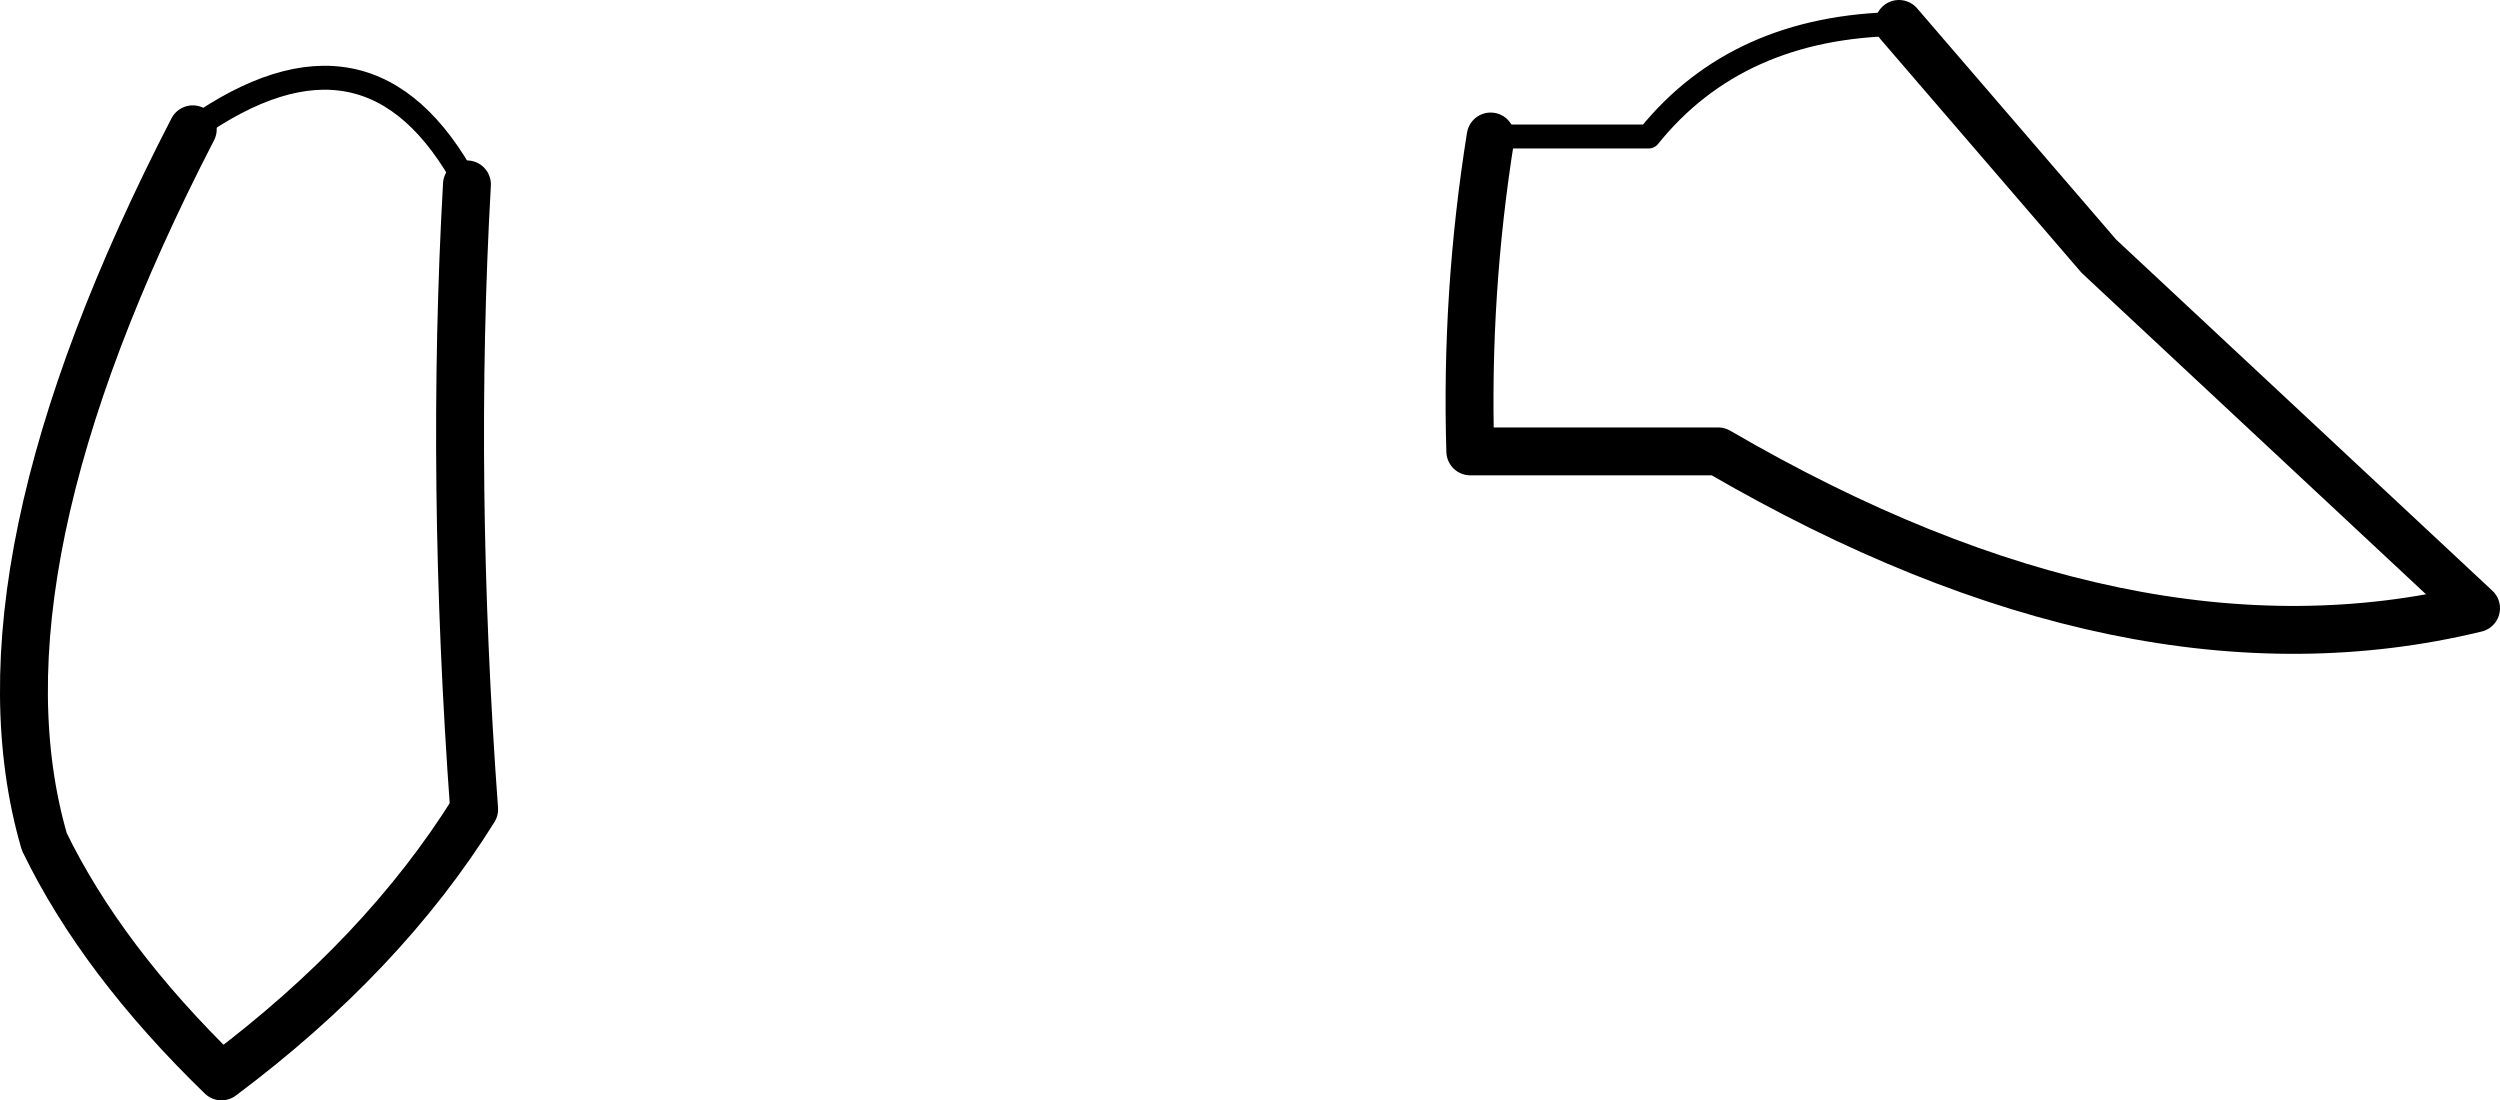 <?xml version="1.0" encoding="UTF-8" standalone="no"?>
<svg xmlns:xlink="http://www.w3.org/1999/xlink" height="45.95px" width="104.4px" xmlns="http://www.w3.org/2000/svg">
  <g transform="matrix(1.0, 0.0, 0.0, 1.0, -144.45, -420.15)">
    <path d="M206.7 425.85 L213.3 425.85 Q217.0 421.25 223.75 421.15 M163.95 427.85 Q159.9 420.3 152.5 425.55" fill="none" stroke="#000000" stroke-linecap="round" stroke-linejoin="round" stroke-width="1.0"/>
    <path d="M223.75 421.15 L232.1 430.85 247.85 445.55 Q233.45 449.05 216.2 439.0 L205.85 439.0 Q205.65 432.4 206.7 425.85 M152.5 425.55 Q143.0 443.95 146.3 455.3 148.7 460.25 153.7 465.1 160.45 460.05 164.25 453.95 163.25 440.25 163.95 427.85" fill="none" stroke="#000000" stroke-linecap="round" stroke-linejoin="round" stroke-width="2.0"/>
  </g>
</svg>

